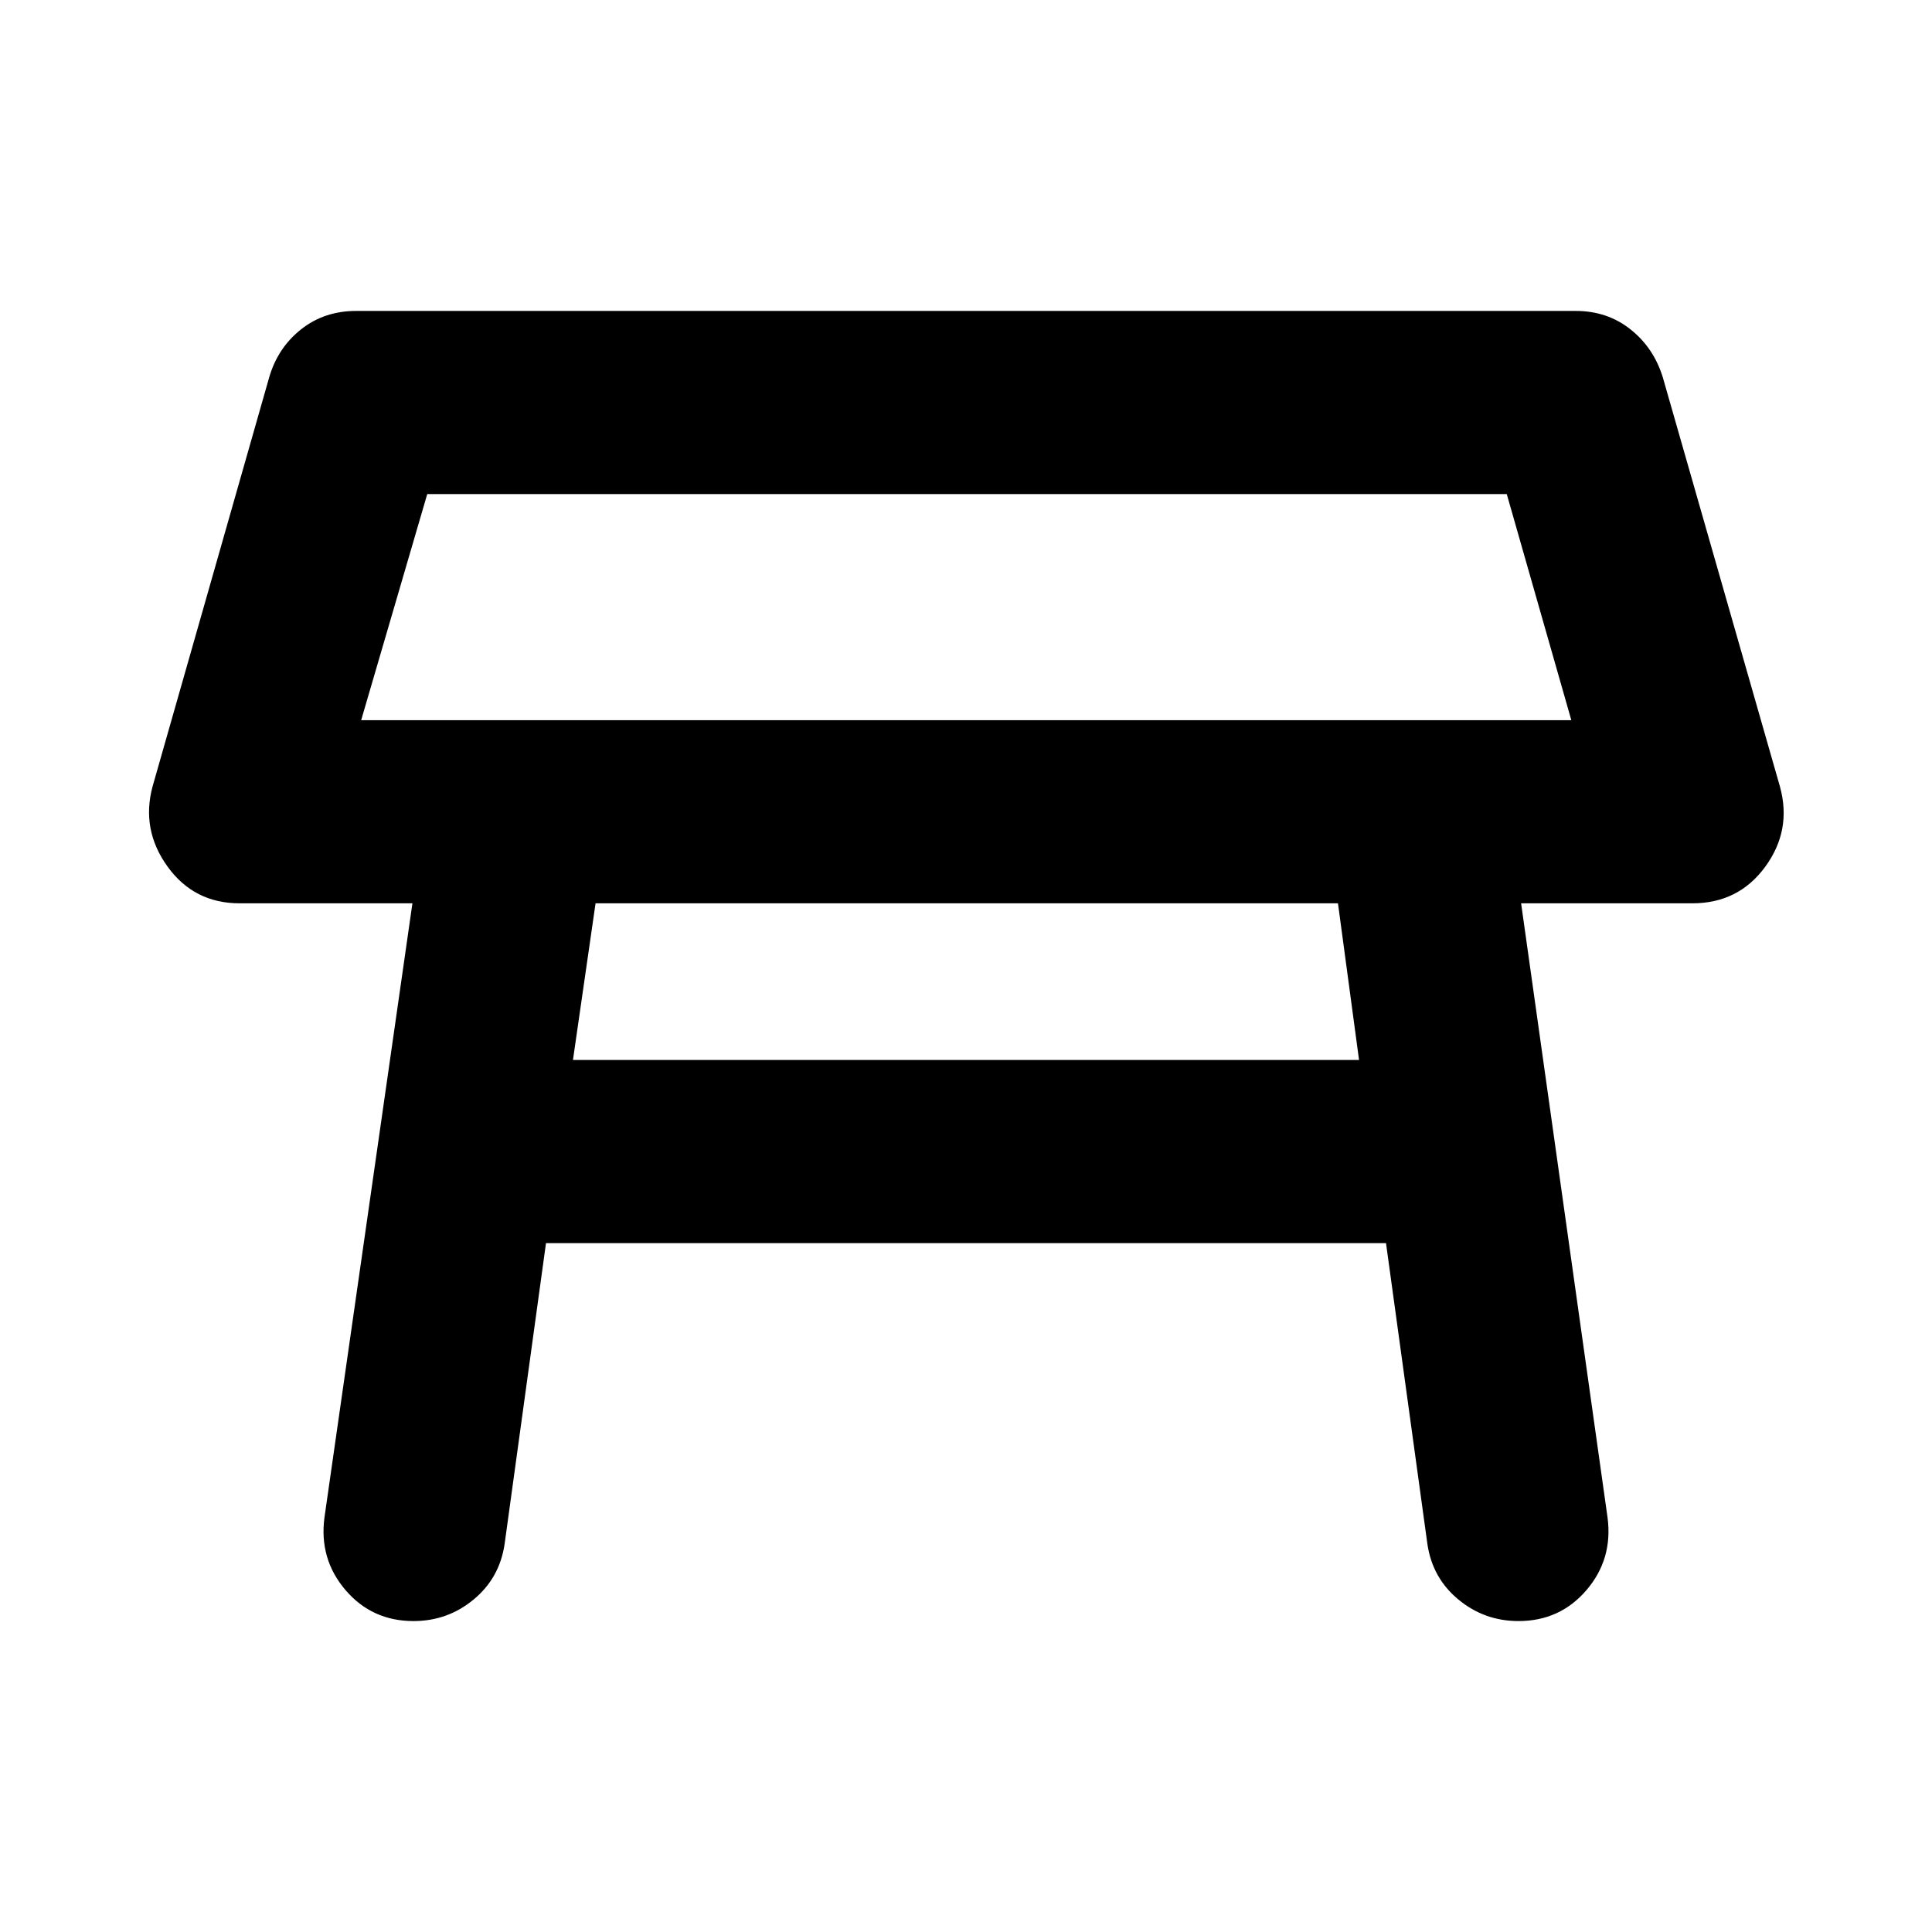 <svg xmlns="http://www.w3.org/2000/svg" height="24" viewBox="0 -960 960 960" width="24"><path d="M179.46-602.15h601.32L748.7-714.5H212.3l-32.84 112.35Zm300.78-56.18Zm184.59 147.18h-368.9L284.7-433.3h390.6l-10.47-77.85ZM161.22-205.96l43.71-305.19h-85.89q-22.63 0-35.8-18.27-13.17-18.28-7.46-39.67l57.96-203.34q4.24-14.68 15.79-23.87 11.56-9.2 27.47-9.2h606q15.67 0 27.23 9.2 11.55 9.19 16.03 23.87l58.2 203.34q5.95 21.63-7.34 39.79-13.29 18.15-36.16 18.15h-85.13l42.95 305.19q2.72 20.63-10.45 36.05-13.18 15.41-33.81 15.41-16.91 0-29.85-10.7-12.93-10.69-15.41-27.6L688.7-342.3H271.3l-20.56 149.5q-2.48 16.91-15.41 27.6-12.94 10.7-29.85 10.7-20.63 0-33.81-15.41-13.17-15.42-10.45-36.05Z"/></svg>